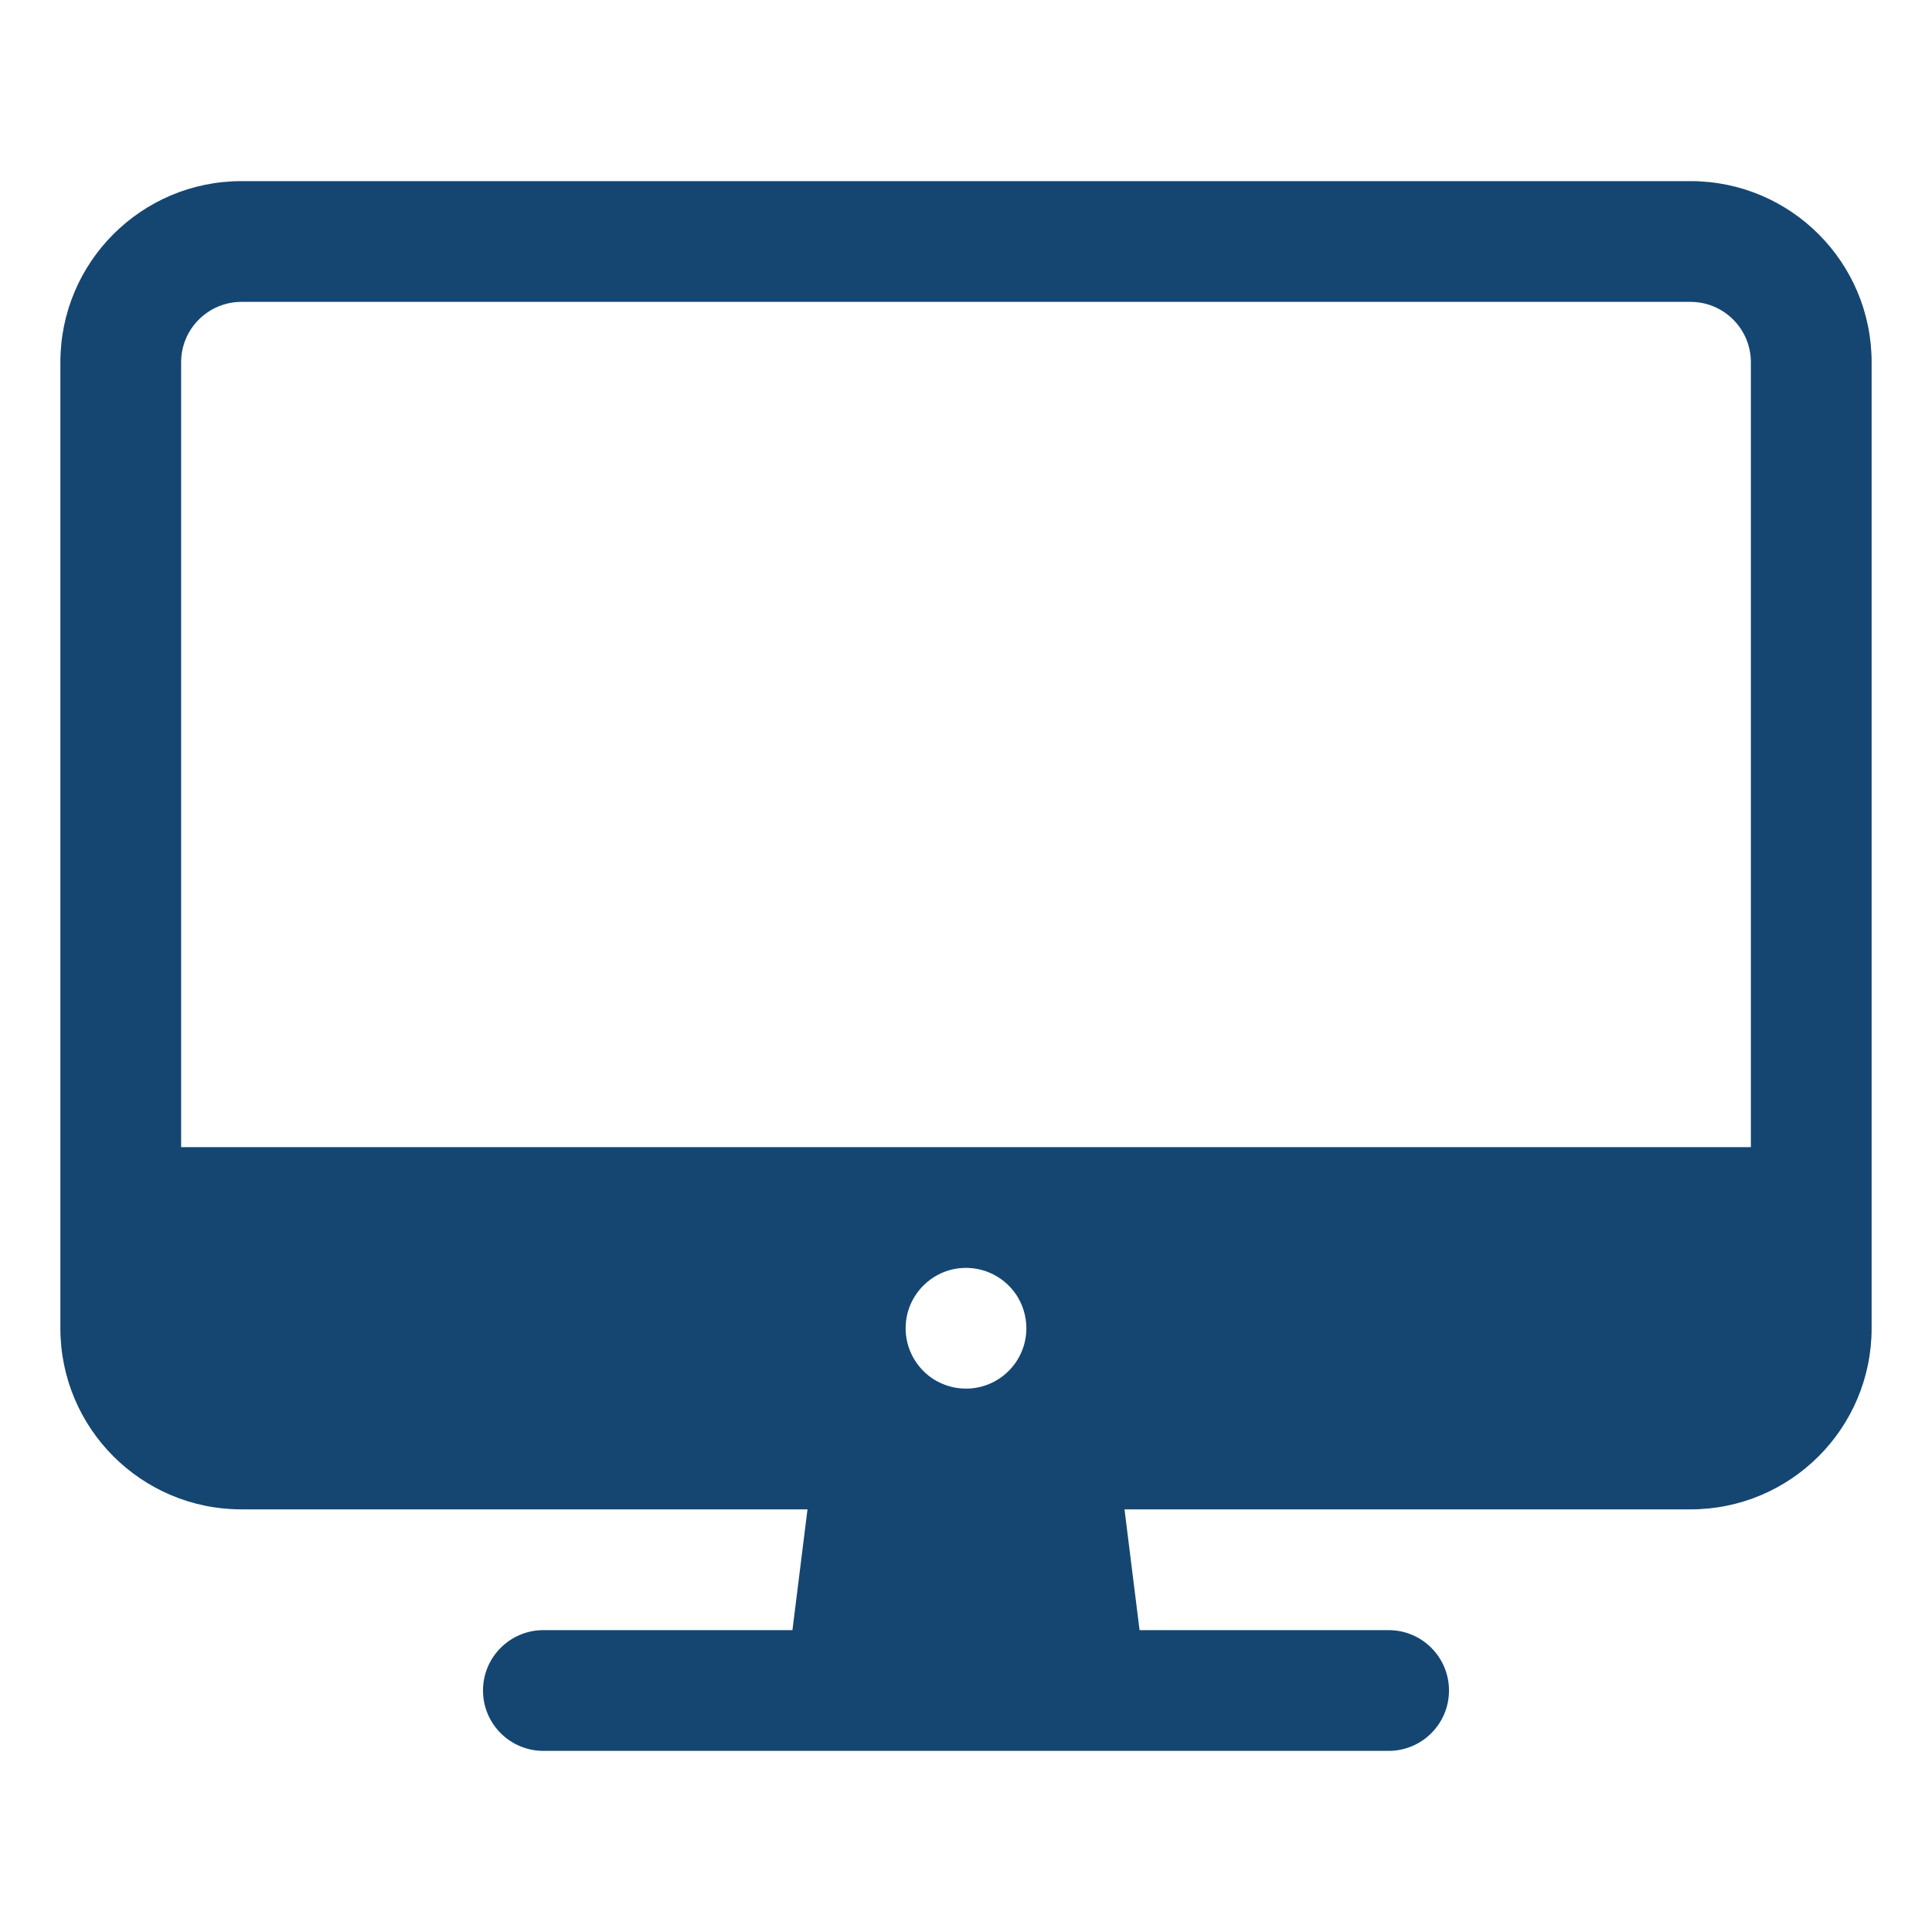 <svg width="24" height="24" viewBox="0 0 24 24" fill="none" xmlns="http://www.w3.org/2000/svg">
<path fill-rule="evenodd" clip-rule="evenodd" d="M3 2.25C1.757 2.25 0.75 3.257 0.75 4.5V16.5C0.75 17.743 1.757 18.75 3 18.75H10.031L9.844 20.25H6.75C6.336 20.25 6 20.586 6 21C6 21.414 6.336 21.75 6.75 21.75H17.25C17.664 21.75 18 21.414 18 21C18 20.586 17.664 20.25 17.25 20.25H14.156L13.969 18.75H21C22.243 18.75 23.25 17.743 23.25 16.5V4.5C23.25 3.257 22.243 2.25 21 2.25H3ZM2.25 4.5C2.25 4.086 2.586 3.75 3 3.75H21C21.414 3.75 21.75 4.086 21.75 4.5V14.25H2.25V4.5ZM12 17.25C12.199 17.25 12.39 17.171 12.53 17.03C12.671 16.89 12.75 16.699 12.75 16.5C12.75 16.352 12.706 16.207 12.624 16.083C12.541 15.96 12.424 15.864 12.287 15.807C12.15 15.75 11.999 15.736 11.854 15.764C11.708 15.793 11.575 15.865 11.47 15.97C11.365 16.075 11.293 16.208 11.264 16.354C11.236 16.499 11.25 16.65 11.307 16.787C11.364 16.924 11.46 17.041 11.583 17.124C11.707 17.206 11.852 17.25 12 17.25Z" fill="#154672"/>
</svg>
